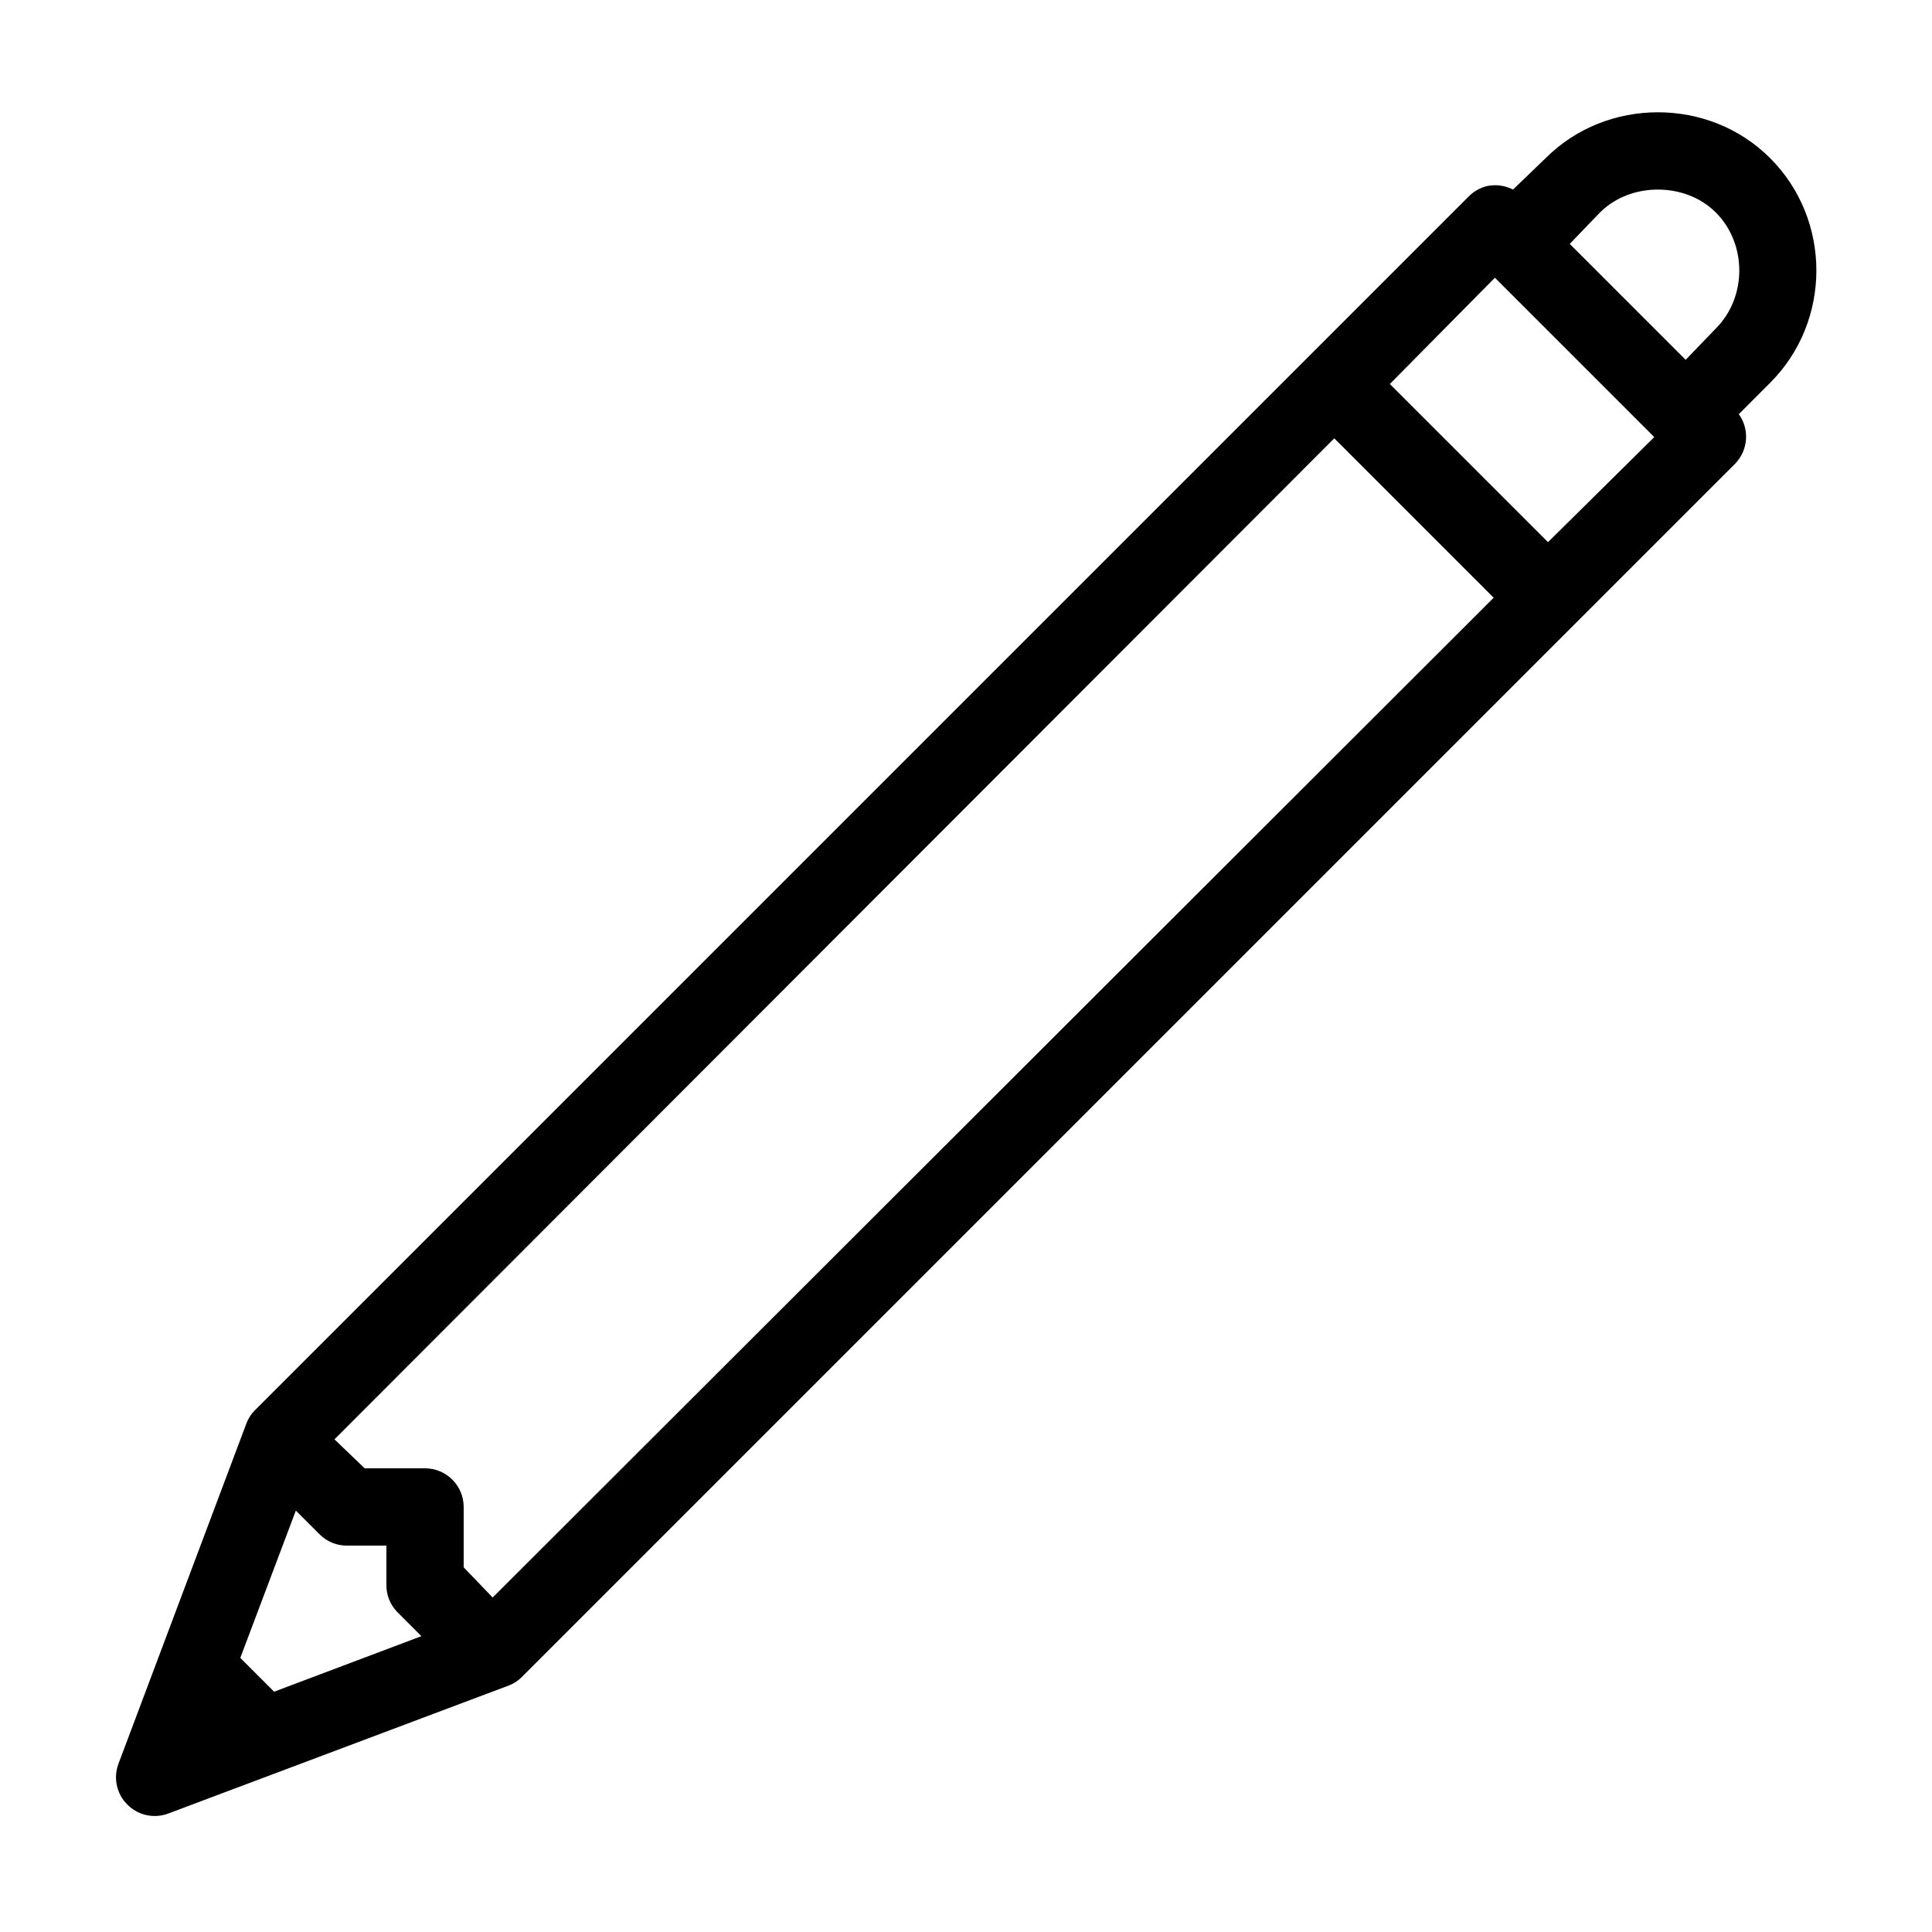 <?xml version="1.0" encoding="UTF-8"?>
<svg xmlns="http://www.w3.org/2000/svg" xmlns:xlink="http://www.w3.org/1999/xlink" viewBox="0 0 50 50" version="1.1" fill="#000000"><g id="surface1" fill="#000000"><path style=" " d="M 42.906 2.906 C 41.852 2.906 40.797 3.297 40 4.094 L 39.156 4.906 C 38.953 4.801 38.723 4.77 38.5 4.812 C 38.309 4.855 38.137 4.953 38 5.094 L 6.594 36.5 C 6.496 36.598 6.422 36.715 6.375 36.844 L 3.062 45.656 C 2.93 46.02 3.02 46.43 3.297 46.703 C 3.57 46.98 3.98 47.07 4.344 46.938 L 13.156 43.625 C 13.285 43.578 13.402 43.504 13.5 43.406 L 44.906 12 C 45.242 11.652 45.285 11.113 45 10.719 L 45.812 9.906 C 47.406 8.312 47.406 5.688 45.812 4.094 C 45.016 3.297 43.961 2.906 42.906 2.906 Z M 42.906 4.906 C 43.453 4.906 44.004 5.098 44.406 5.5 C 45.215 6.309 45.215 7.691 44.406 8.5 L 43.625 9.312 L 40.625 6.312 L 41.406 5.5 C 41.809 5.098 42.359 4.906 42.906 4.906 Z M 38.688 7.188 L 42.812 11.312 L 40.062 14.031 L 35.969 9.938 Z M 34.531 11.344 L 38.656 15.469 L 12.75 41.344 L 12 40.562 L 12 39 C 12 38.449 11.551 38 11 38 L 9.438 38 L 8.656 37.25 Z M 7.656 39.094 L 8.281 39.719 C 8.473 39.906 8.734 40.008 9 40 L 10 40 L 10 41 C 9.992 41.266 10.094 41.527 10.281 41.719 L 10.906 42.344 L 7.094 43.781 L 6.219 42.906 Z " fill="#000000"/></g></svg>

